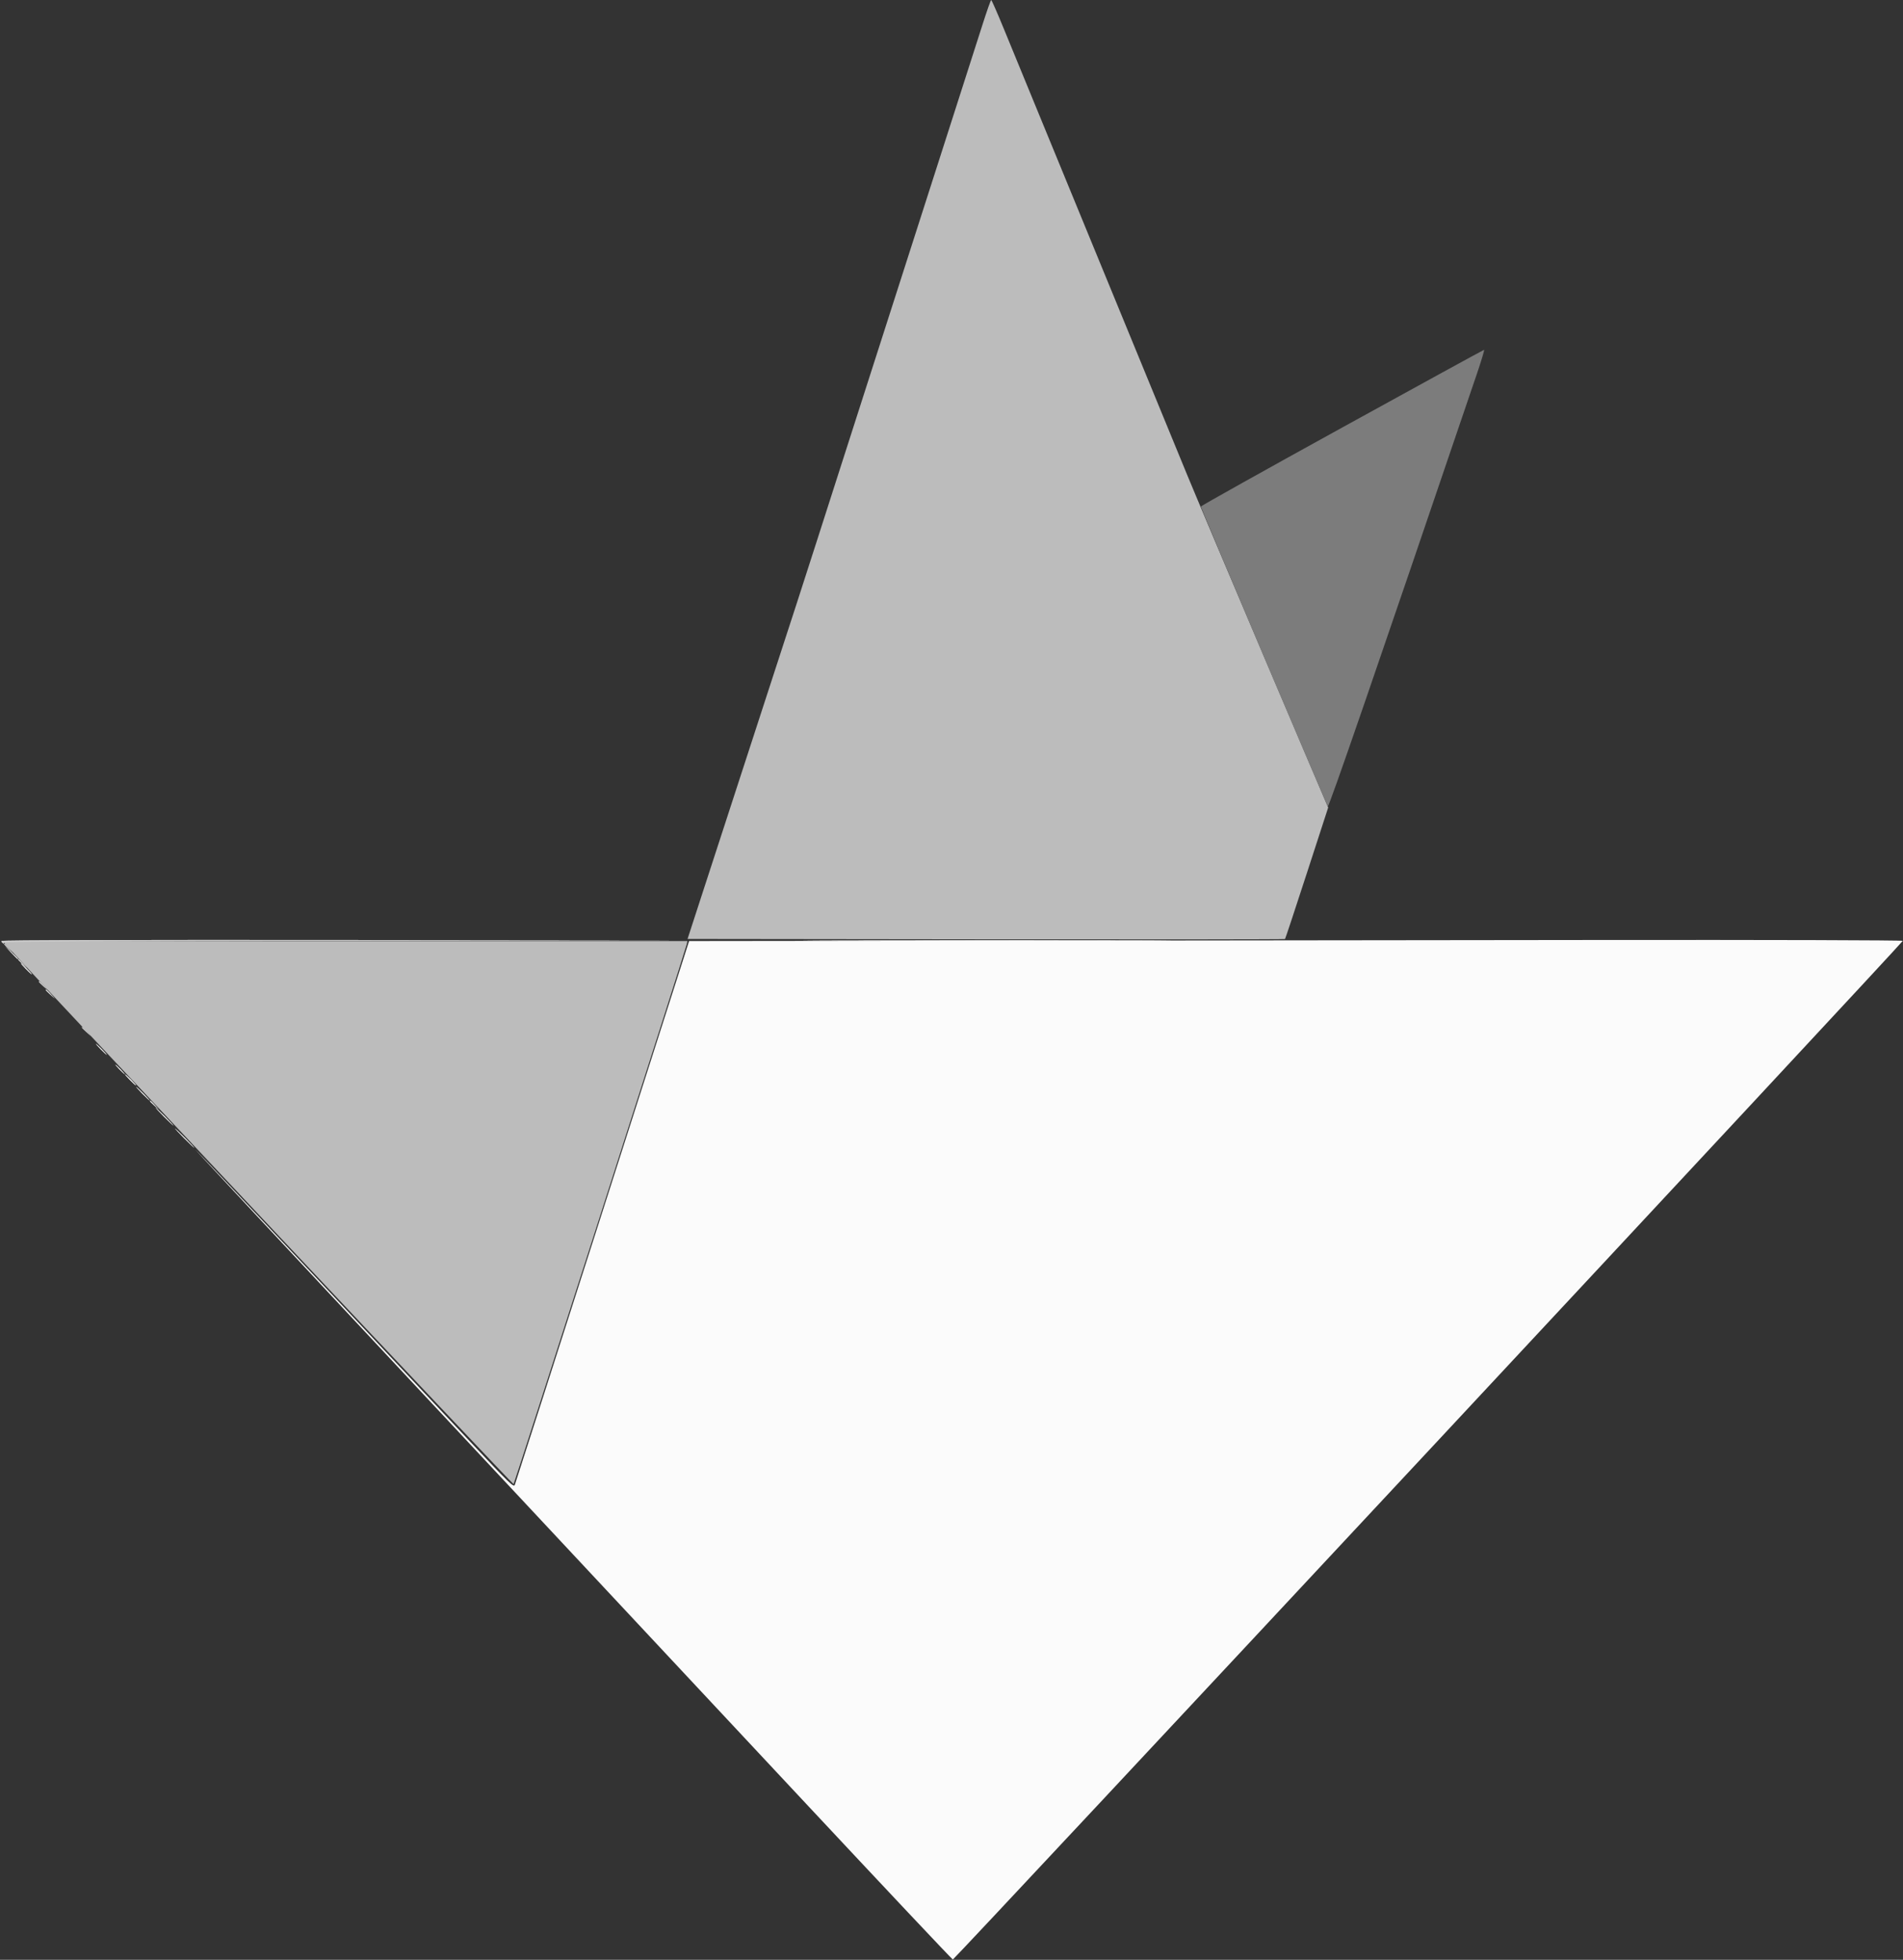 <svg id="svg" version="1.1" xmlns="http://www.w3.org/2000/svg" xmlns:xlink="http://www.w3.org/1999/xlink" width="400" height="411.962" viewBox="0, 0, 400,411.962"><rect x="0" y="0" width="400" height="411.962" fill="#333333" stroke="none"/><g id="svgg"><path id="path3" d="M0.292 197.795 C 0.292 197.946,0.443 198.163,0.629 198.277 C 0.837 198.406,0.886 198.357,0.758 198.149 C 0.601 197.896,18.326 197.795,72.704 197.739 L 144.858 197.665 72.575 197.592 C 27.552 197.547,0.292 197.624,0.292 197.795 M3.793 201.696 C 3.793 201.746,4.220 202.173,4.741 202.644 L 5.689 203.501 4.832 202.553 C 4.034 201.669,3.793 201.471,3.793 201.696 M8.169 206.364 C 8.169 206.414,8.596 206.841,9.117 207.312 L 10.066 208.169 9.209 207.221 C 8.410 206.337,8.169 206.139,8.169 206.364 M17.214 215.992 C 17.214 216.042,17.640 216.469,18.162 216.940 L 19.110 217.797 18.253 216.849 C 17.454 215.965,17.214 215.767,17.214 215.992 " stroke="none" fill="#cdcdcd" fill-rule="evenodd"></path><path id="path4" d="M0.875 198.487 C 0.875 198.537,1.302 198.964,1.823 199.435 L 2.772 200.292 1.915 199.344 C 1.116 198.460,0.875 198.261,0.875 198.487 " stroke="none" fill="#c4c4c4" fill-rule="evenodd"></path><path id="path5" d="M2.322 200.219 C 3.037 200.981,3.661 201.605,3.708 201.605 C 3.927 201.605,3.695 201.343,2.407 200.134 L 1.021 198.833 2.322 200.219 " stroke="none" fill="#dcdcdc" fill-rule="evenodd"></path><path id="path6" d="M5.398 203.647 C 6.024 204.289,6.603 204.814,6.683 204.814 C 6.763 204.814,6.316 204.289,5.689 203.647 C 5.063 203.005,4.484 202.480,4.404 202.480 C 4.324 202.480,4.771 203.005,5.398 203.647 M9.628 208.115 C 9.628 208.165,10.055 208.592,10.576 209.063 L 11.524 209.920 10.668 208.972 C 9.869 208.088,9.628 207.889,9.628 208.115 " stroke="none" fill="#e4e4e4" fill-rule="evenodd"></path><path id="path7" d="M176.149 197.739 C 193.359 197.780,221.521 197.780,238.731 197.739 C 255.941 197.697,241.860 197.663,207.440 197.663 C 173.020 197.663,158.939 197.697,176.149 197.739 M27.279 226.988 C 27.906 227.629,28.485 228.155,28.565 228.155 C 28.645 228.155,28.198 227.629,27.571 226.988 C 26.944 226.346,26.366 225.821,26.286 225.821 C 26.205 225.821,26.653 226.346,27.279 226.988 M31.510 231.455 C 31.510 231.505,31.937 231.932,32.458 232.403 L 33.406 233.260 32.549 232.312 C 31.751 231.428,31.510 231.230,31.510 231.455 " stroke="none" fill="#ececec" fill-rule="evenodd"></path><path id="path0" d="M206.517 5.179 C 205.609 8.027,202.020 19.220,198.543 30.051 C 195.065 40.883,191.106 53.224,189.744 57.476 C 188.381 61.729,185.558 70.525,183.469 77.024 C 181.381 83.523,178.578 92.254,177.242 96.426 C 168.330 124.241,167.427 127.033,154.722 166.010 C 152.395 173.151,149.147 183.129,147.505 188.184 L 144.520 197.374 207.246 197.448 C 241.745 197.488,270.031 197.462,270.104 197.389 C 270.177 197.317,272.248 191.067,274.707 183.502 L 279.177 169.747 265.819 138.338 C 258.471 121.063,251.136 103.713,249.518 99.781 C 247.899 95.850,244.743 88.169,242.503 82.713 C 237.861 71.406,225.127 40.424,218.101 23.341 C 215.494 17.002,212.271 9.158,210.939 5.908 C 209.606 2.659,208.438 0.000,208.343 0.000 C 208.247 0.000,207.426 2.330,206.517 5.179 M1.777 199.198 C 12.494 210.910,107.804 312.146,107.954 311.977 C 108.165 311.740,144.099 199.676,144.351 198.468 L 144.488 197.812 72.499 197.812 L 0.509 197.812 1.777 199.198 " stroke="none" fill="#bcbcbc" fill-rule="evenodd"></path><path id="path1" d="M282.133 89.863 C 265.847 98.838,252.480 106.310,252.427 106.468 C 252.349 106.704,278.762 169.098,279.105 169.487 C 279.329 169.741,289.109 141.362,310.442 78.556 C 311.382 75.788,312.059 73.528,311.947 73.534 C 311.835 73.540,298.419 80.888,282.133 89.863 " stroke="none" fill="#7c7c7c" fill-rule="evenodd"></path><path id="path2" d="M207.433 197.739 L 144.845 197.813 126.656 254.632 C 116.651 285.883,108.354 311.749,108.216 312.112 C 107.988 312.714,107.170 311.925,99.125 303.360 C 94.263 298.182,79.222 282.163,65.700 267.761 C 52.179 253.359,41.056 241.575,40.982 241.575 C 40.908 241.575,62.476 264.716,88.911 292.998 C 115.346 321.280,151.146 359.584,168.467 378.118 C 185.787 396.652,200.104 411.853,200.280 411.898 C 200.564 411.971,399.705 198.413,399.951 197.773 C 400.006 197.631,371.553 197.552,335.035 197.592 C 299.278 197.632,241.857 197.698,207.433 197.739 M21.152 220.569 C 21.779 221.211,22.358 221.736,22.438 221.736 C 22.518 221.736,22.071 221.211,21.444 220.569 C 20.817 219.927,20.239 219.402,20.159 219.402 C 20.079 219.402,20.526 219.927,21.152 220.569 M25.091 224.799 C 25.636 225.361,26.147 225.821,26.227 225.821 C 26.307 225.821,25.927 225.361,25.383 224.799 C 24.839 224.238,24.328 223.778,24.247 223.778 C 24.167 223.778,24.547 224.238,25.091 224.799 M29.905 229.905 C 30.695 230.708,31.408 231.364,31.488 231.364 C 31.568 231.364,30.987 230.708,30.197 229.905 C 29.407 229.103,28.694 228.446,28.614 228.446 C 28.534 228.446,29.115 229.103,29.905 229.905 M34.427 234.719 C 35.461 235.762,36.373 236.616,36.453 236.616 C 36.533 236.616,35.753 235.762,34.719 234.719 C 33.685 233.676,32.774 232.823,32.694 232.823 C 32.614 232.823,33.394 233.676,34.427 234.719 M38.658 239.241 C 39.773 240.365,40.750 241.284,40.830 241.284 C 40.911 241.284,40.064 240.365,38.950 239.241 C 37.835 238.118,36.857 237.199,36.777 237.199 C 36.697 237.199,37.543 238.118,38.658 239.241 " stroke="none" fill="#fbfbfb" fill-rule="evenodd"></path><path id="path3" d="M0.292 197.795 C 0.292 197.946,0.443 198.163,0.629 198.277 C 0.837 198.406,0.886 198.357,0.758 198.149 C 0.601 197.896,18.326 197.795,72.704 197.739 L 144.858 197.665 72.575 197.592 C 27.552 197.547,0.292 197.624,0.292 197.795 M3.793 201.696 C 3.793 201.746,4.220 202.173,4.741 202.644 L 5.689 203.501 4.832 202.553 C 4.034 201.669,3.793 201.471,3.793 201.696 M8.169 206.364 C 8.169 206.414,8.596 206.841,9.117 207.312 L 10.066 208.169 9.209 207.221 C 8.410 206.337,8.169 206.139,8.169 206.364 M17.214 215.992 C 17.214 216.042,17.640 216.469,18.162 216.940 L 19.110 217.797 18.253 216.849 C 17.454 215.965,17.214 215.767,17.214 215.992 " stroke="none" fill="#cdcdcd" fill-rule="evenodd"></path><path id="path4" d="M0.875 198.487 C 0.875 198.537,1.302 198.964,1.823 199.435 L 2.772 200.292 1.915 199.344 C 1.116 198.460,0.875 198.261,0.875 198.487 " stroke="none" fill="#c4c4c4" fill-rule="evenodd"></path><path id="path5" d="M2.322 200.219 C 3.037 200.981,3.661 201.605,3.708 201.605 C 3.927 201.605,3.695 201.343,2.407 200.134 L 1.021 198.833 2.322 200.219 " stroke="none" fill="#dcdcdc" fill-rule="evenodd"></path><path id="path6" d="M5.398 203.647 C 6.024 204.289,6.603 204.814,6.683 204.814 C 6.763 204.814,6.316 204.289,5.689 203.647 C 5.063 203.005,4.484 202.480,4.404 202.480 C 4.324 202.480,4.771 203.005,5.398 203.647 M9.628 208.115 C 9.628 208.165,10.055 208.592,10.576 209.063 L 11.524 209.920 10.668 208.972 C 9.869 208.088,9.628 207.889,9.628 208.115 " stroke="none" fill="#e4e4e4" fill-rule="evenodd"></path><path id="path7" d="M176.149 197.739 C 193.359 197.780,221.521 197.780,238.731 197.739 C 255.941 197.697,241.860 197.663,207.440 197.663 C 173.020 197.663,158.939 197.697,176.149 197.739 M27.279 226.988 C 27.906 227.629,28.485 228.155,28.565 228.155 C 28.645 228.155,28.198 227.629,27.571 226.988 C 26.944 226.346,26.366 225.821,26.286 225.821 C 26.205 225.821,26.653 226.346,27.279 226.988 M31.510 231.455 C 31.510 231.505,31.937 231.932,32.458 232.403 L 33.406 233.260 32.549 232.312 C 31.751 231.428,31.510 231.230,31.510 231.455 " stroke="none" fill="#ececec" fill-rule="evenodd"></path></g></svg>
